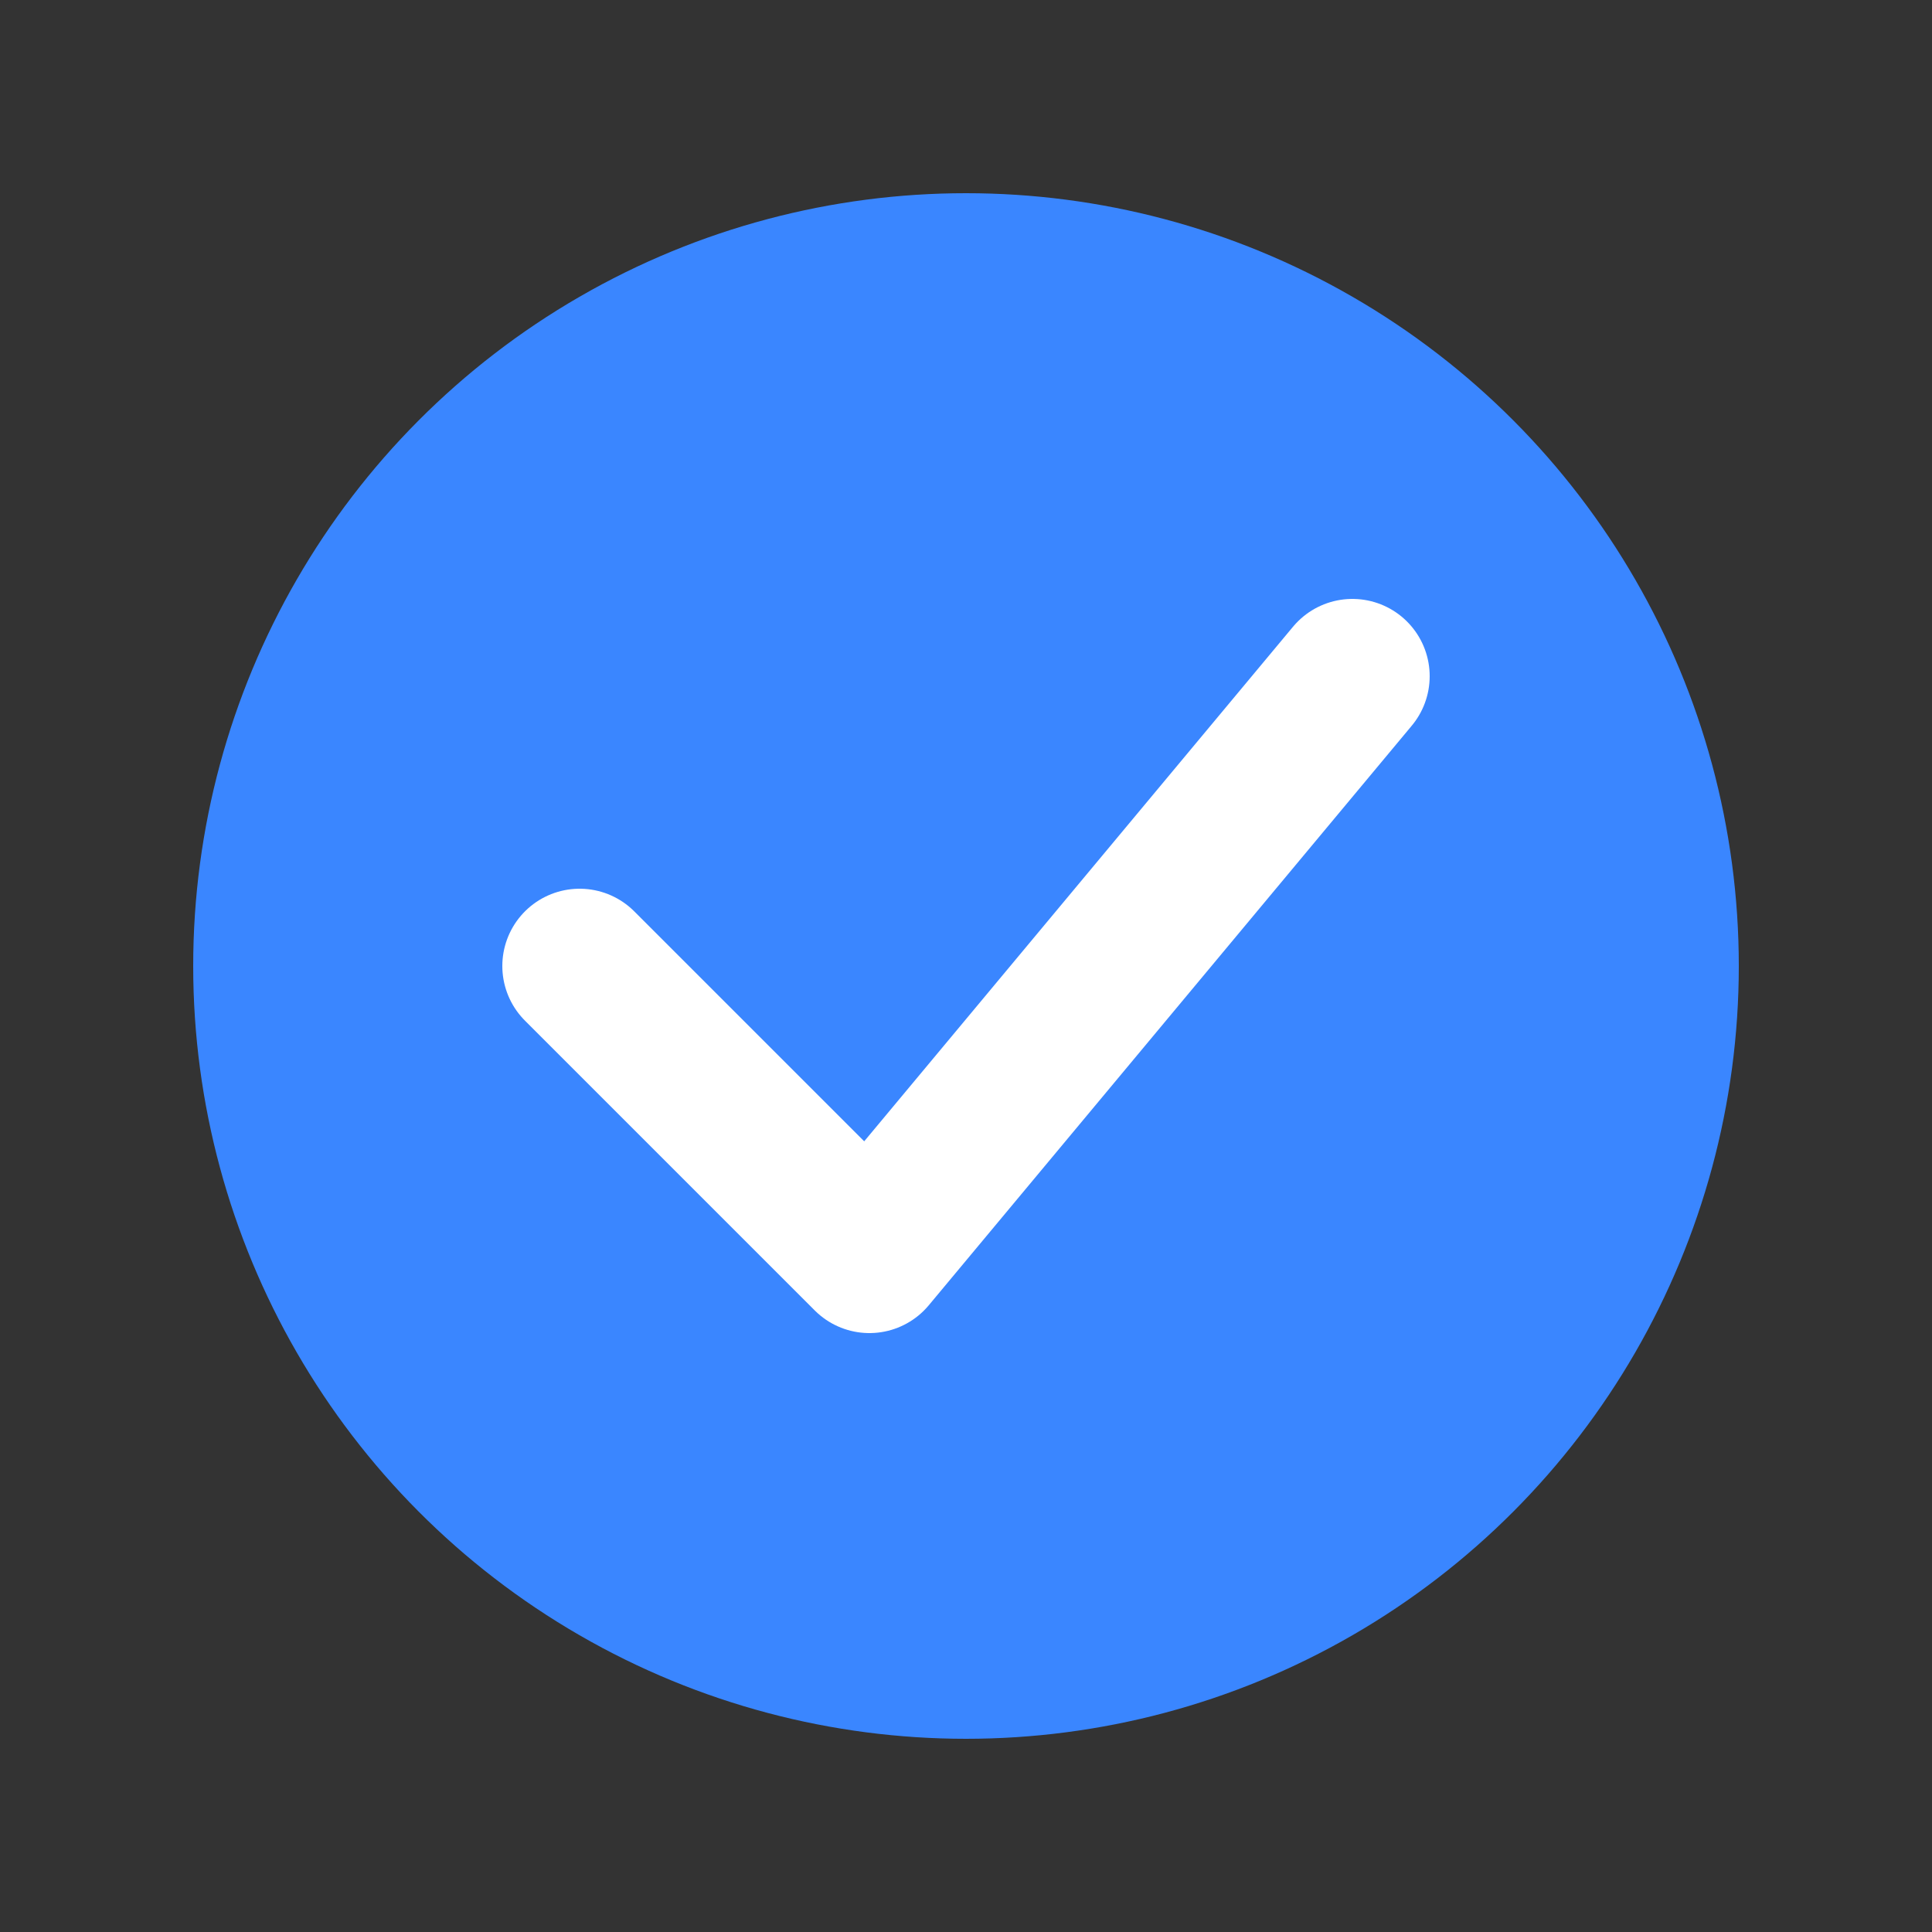 <?xml version="1.0" encoding="UTF-8" standalone="no"?>
<svg width="100" height="100" viewBox="0 0 100 100" xmlns="http://www.w3.org/2000/svg">
  <rect x="0" y="0" width="100" height="100" fill="#333333" stroke="none"/>
  <circle cx="50" cy="50" r="40" fill="#3A86FF" />
  <path d="M30,50 L45,65 L70,35" stroke="white" stroke-width="8" fill="none" stroke-linecap="round" stroke-linejoin="round" />
</svg>